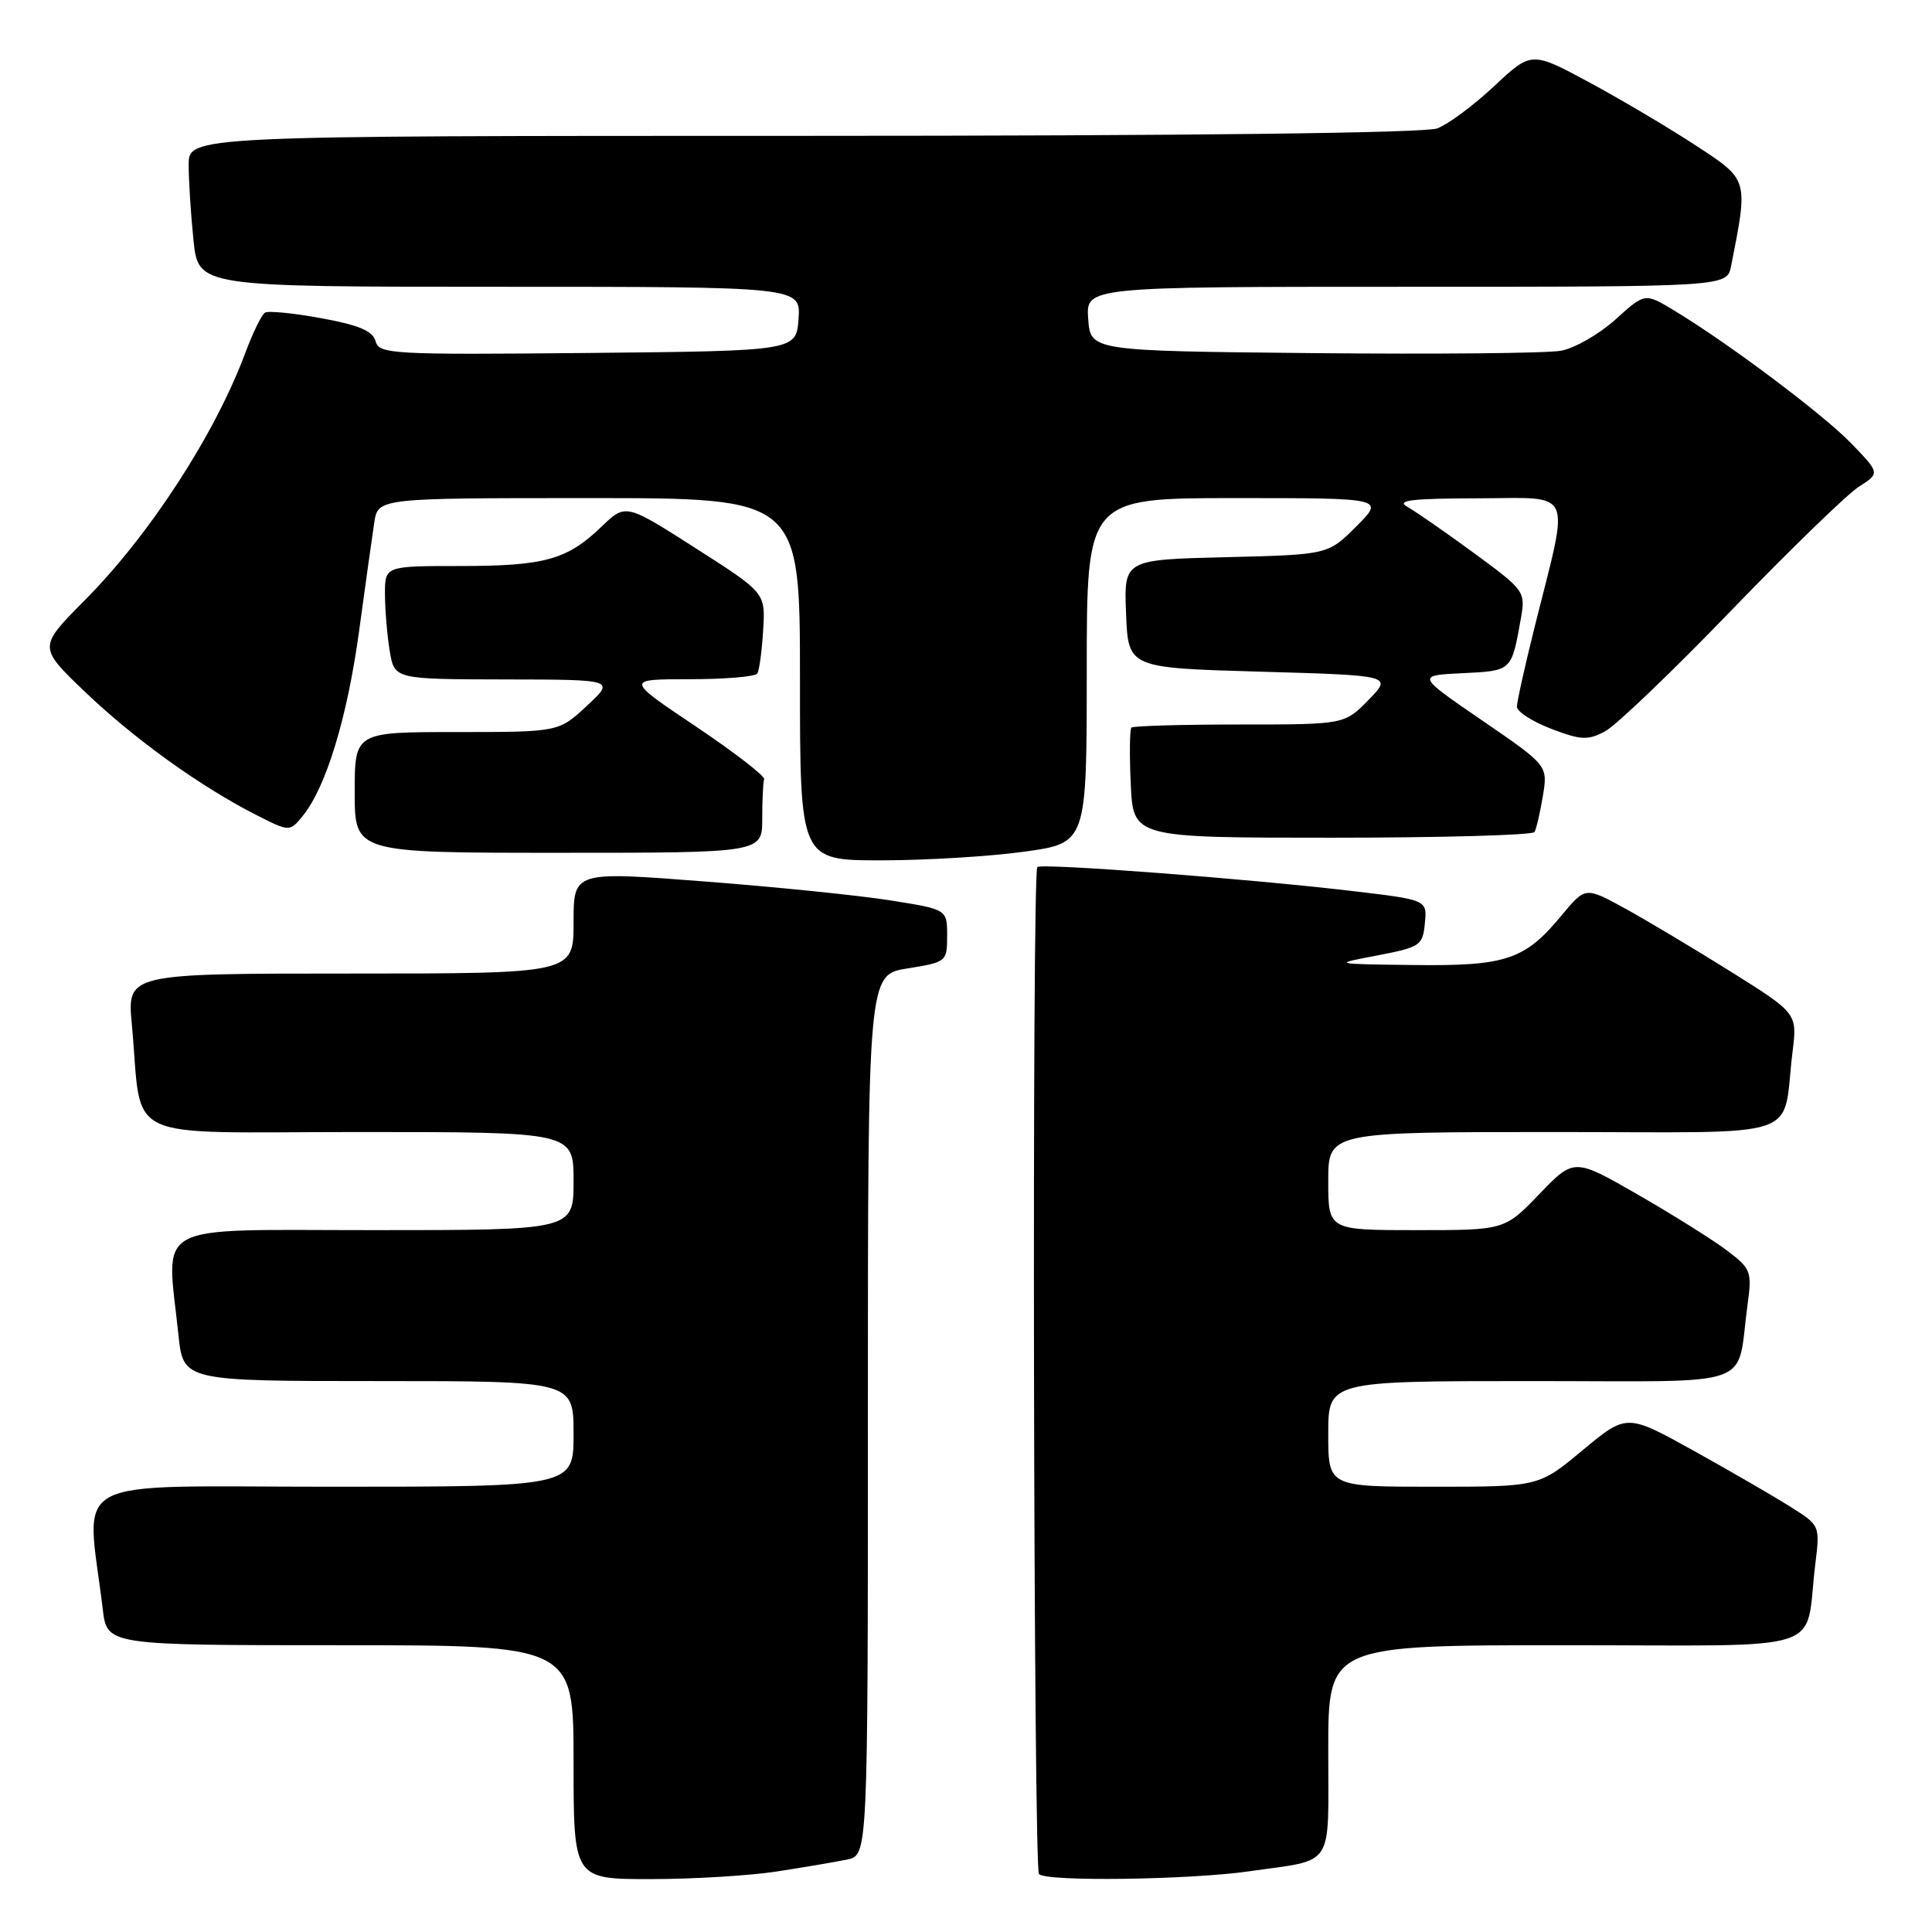 <?xml version="1.0" encoding="UTF-8" standalone="no"?>
<!DOCTYPE svg PUBLIC "-//W3C//DTD SVG 1.1//EN" "http://www.w3.org/Graphics/SVG/1.1/DTD/svg11.dtd" >
<svg xmlns="http://www.w3.org/2000/svg" xmlns:xlink="http://www.w3.org/1999/xlink" version="1.1" viewBox="0 0 256 256">
 <g >
 <path fill="currentColor"
d=" M 103.00 247.97 C 106.58 247.42 110.74 246.71 112.25 246.40 C 115.00 245.84 115.00 245.84 115.00 187.50 C 115.00 129.15 115.00 129.15 120.25 128.32 C 125.42 127.49 125.50 127.43 125.50 123.99 C 125.50 120.50 125.50 120.50 118.00 119.31 C 113.88 118.65 102.74 117.52 93.25 116.79 C 76.00 115.46 76.00 115.46 76.00 122.23 C 76.00 129.00 76.00 129.00 46.42 129.00 C 16.84 129.00 16.84 129.00 17.47 135.75 C 18.95 151.66 15.45 150.00 47.59 150.00 C 76.00 150.00 76.00 150.00 76.00 156.50 C 76.00 163.00 76.00 163.00 49.50 163.00 C 19.63 163.00 22.06 161.70 23.64 176.85 C 24.28 183.00 24.28 183.00 50.14 183.00 C 76.00 183.00 76.00 183.00 76.00 190.00 C 76.00 197.00 76.00 197.00 43.88 197.00 C 8.13 197.00 11.45 195.22 13.62 213.25 C 14.19 218.00 14.19 218.00 45.09 218.00 C 76.00 218.00 76.00 218.00 76.00 233.50 C 76.00 249.00 76.00 249.00 86.25 248.99 C 91.89 248.99 99.42 248.53 103.00 247.97 Z  M 165.50 247.96 C 176.98 246.31 176.00 247.81 176.00 231.93 C 176.00 218.00 176.00 218.00 207.42 218.00 C 243.01 218.00 239.06 219.27 240.53 207.32 C 241.17 202.13 241.17 202.13 237.23 199.65 C 235.06 198.28 229.30 194.94 224.42 192.23 C 215.55 187.31 215.55 187.31 209.72 192.15 C 203.90 197.00 203.90 197.00 189.95 197.00 C 176.00 197.00 176.00 197.00 176.00 190.00 C 176.00 183.00 176.00 183.00 202.92 183.00 C 233.32 183.00 230.01 184.17 231.56 172.87 C 232.16 168.49 232.02 168.11 228.85 165.71 C 227.01 164.31 221.69 160.98 217.04 158.30 C 208.58 153.44 208.58 153.44 203.97 158.22 C 199.37 163.00 199.37 163.00 187.68 163.00 C 176.00 163.00 176.00 163.00 176.00 156.50 C 176.00 150.00 176.00 150.00 205.92 150.00 C 239.80 150.00 236.06 151.25 237.52 139.39 C 238.15 134.27 238.15 134.27 229.33 128.74 C 224.47 125.70 218.15 121.93 215.28 120.35 C 210.07 117.50 210.07 117.50 206.94 121.27 C 202.04 127.20 199.59 128.02 187.30 127.87 C 176.50 127.74 176.50 127.74 182.50 126.60 C 188.19 125.51 188.52 125.29 188.80 122.35 C 189.11 119.24 189.11 119.24 179.30 118.08 C 165.60 116.45 137.98 114.35 137.45 114.89 C 136.72 115.61 136.94 247.60 137.67 248.33 C 138.68 249.35 157.58 249.09 165.50 247.96 Z  M 135.75 112.85 C 144.00 111.70 144.00 111.70 144.00 88.85 C 144.00 66.00 144.00 66.00 163.73 66.00 C 183.47 66.00 183.47 66.00 179.72 69.75 C 175.97 73.50 175.97 73.50 162.44 73.83 C 148.92 74.16 148.92 74.16 149.21 81.33 C 149.50 88.50 149.50 88.50 167.00 89.00 C 184.50 89.50 184.50 89.50 181.33 92.75 C 178.15 96.00 178.15 96.00 164.24 96.00 C 156.59 96.00 150.15 96.19 149.92 96.41 C 149.69 96.64 149.65 100.01 149.83 103.91 C 150.16 111.00 150.16 111.00 176.52 111.00 C 191.02 111.00 203.08 110.66 203.33 110.25 C 203.57 109.84 204.07 107.68 204.44 105.47 C 205.10 101.43 205.10 101.43 196.40 95.47 C 187.69 89.50 187.69 89.50 193.79 89.20 C 200.36 88.88 200.28 88.96 201.53 81.91 C 202.15 78.39 202.01 78.20 195.33 73.30 C 191.57 70.54 187.60 67.79 186.50 67.17 C 184.93 66.30 186.95 66.05 195.80 66.03 C 208.73 66.00 208.02 64.41 203.37 82.98 C 202.07 88.19 201.00 92.99 201.00 93.64 C 201.00 94.30 203.04 95.61 205.54 96.57 C 209.50 98.08 210.40 98.12 212.69 96.90 C 214.13 96.13 221.65 88.93 229.40 80.89 C 237.16 72.86 244.76 65.48 246.31 64.49 C 249.11 62.70 249.11 62.70 245.31 58.76 C 241.53 54.86 228.99 45.45 221.73 41.08 C 217.95 38.81 217.95 38.81 214.04 42.35 C 211.88 44.29 208.63 46.16 206.81 46.48 C 204.99 46.81 190.22 46.95 174.00 46.79 C 144.50 46.50 144.50 46.50 144.19 42.25 C 143.89 38.00 143.89 38.00 186.36 38.00 C 228.84 38.00 228.84 38.00 229.38 35.25 C 231.66 23.69 231.72 23.87 224.74 19.30 C 221.22 16.99 214.87 13.23 210.64 10.94 C 202.93 6.79 202.93 6.79 197.99 11.41 C 195.28 13.95 191.89 16.47 190.46 17.01 C 188.84 17.63 157.52 18.00 106.43 18.00 C 25.00 18.00 25.00 18.00 25.00 21.85 C 25.00 23.97 25.29 28.47 25.64 31.85 C 26.28 38.00 26.28 38.00 66.20 38.00 C 106.11 38.00 106.11 38.00 105.81 42.25 C 105.50 46.50 105.50 46.50 77.87 46.77 C 51.89 47.02 50.21 46.92 49.77 45.22 C 49.41 43.86 47.58 43.08 42.60 42.17 C 38.92 41.49 35.55 41.16 35.11 41.43 C 34.66 41.71 33.50 44.09 32.52 46.72 C 28.50 57.53 19.83 70.90 11.15 79.62 C 5.07 85.75 5.07 85.75 11.28 91.69 C 17.85 97.96 26.55 104.22 33.94 107.98 C 38.39 110.24 38.39 110.24 40.14 108.08 C 43.22 104.27 46.02 95.06 47.58 83.63 C 48.41 77.51 49.32 71.04 49.59 69.25 C 50.09 66.00 50.09 66.00 78.05 66.00 C 106.00 66.00 106.00 66.00 106.00 90.00 C 106.00 114.00 106.00 114.00 116.75 114.00 C 122.66 114.00 131.21 113.48 135.75 112.85 Z  M 101.00 108.50 C 101.00 106.03 101.11 103.66 101.25 103.25 C 101.39 102.84 97.31 99.69 92.19 96.25 C 82.87 90.00 82.87 90.00 91.38 90.00 C 96.05 90.00 100.09 89.66 100.35 89.24 C 100.61 88.82 100.96 86.25 101.12 83.52 C 101.43 78.55 101.43 78.55 92.16 72.63 C 82.90 66.71 82.90 66.71 79.70 69.79 C 75.15 74.17 72.18 75.00 60.93 75.00 C 51.00 75.00 51.00 75.00 51.01 78.75 C 51.02 80.81 51.30 84.19 51.64 86.25 C 52.26 90.00 52.26 90.00 66.88 90.03 C 81.50 90.05 81.50 90.05 77.76 93.53 C 74.03 97.00 74.03 97.00 60.51 97.00 C 47.00 97.00 47.00 97.00 47.00 105.00 C 47.00 113.00 47.00 113.00 74.00 113.00 C 101.00 113.00 101.00 113.00 101.00 108.50 Z "/>
</g>
</svg>